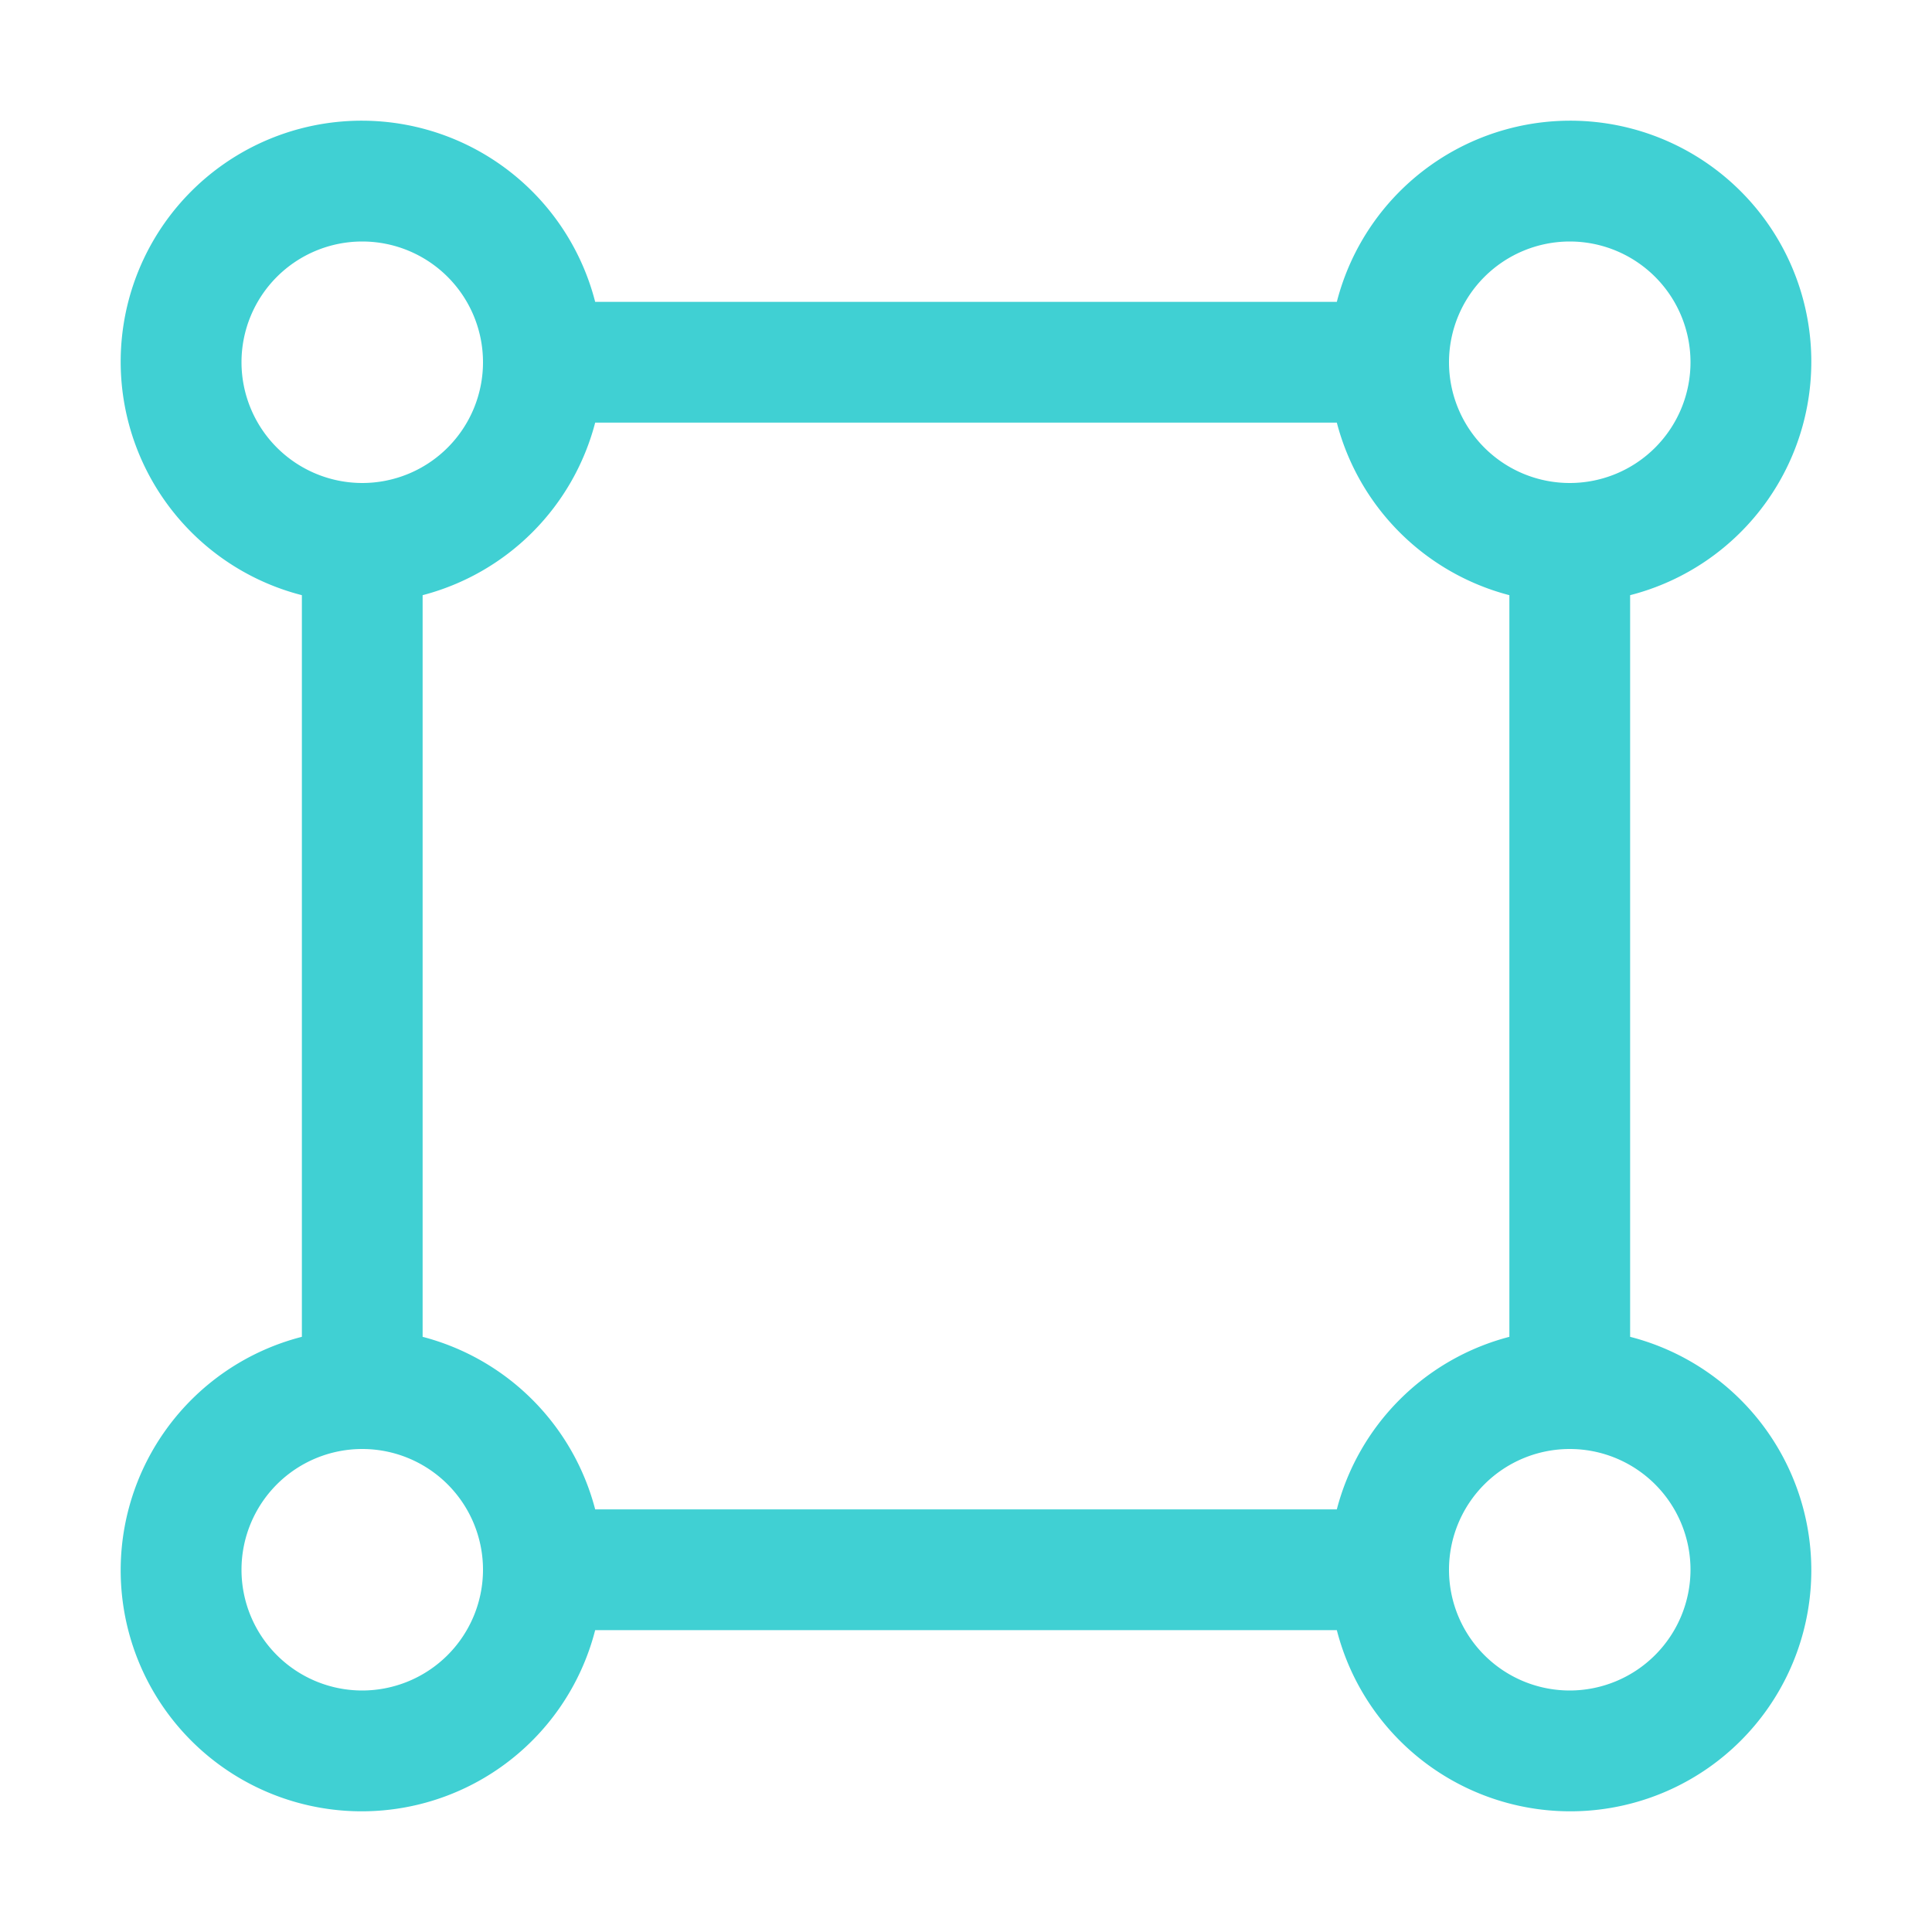   <svg
                        width="18px"
                        height="18px"
                        viewBox="0 0 32 32"
                        fill="#40d0d3"
                        id="Layer_1"
                        data-name="Layer 1"
                        xmlns="http://www.w3.org/2000/svg"
                      >
                        <defs>
                          <style>
                            .cls-1 {
                              fill: none;
                            }
                          </style>
                        </defs>
                        <path
                          d="M27,22.142V9.858A3.992,3.992,0,1,0,22.142,5H9.858A3.992,3.992,0,1,0,5,9.858V22.142A3.992,3.992,0,1,0,9.858,27H22.142A3.992,3.992,0,1,0,27,22.142ZM26,4a2,2,0,1,1-2,2A2.002,2.002,0,0,1,26,4ZM4,6A2,2,0,1,1,6,8,2.002,2.002,0,0,1,4,6ZM6,28a2,2,0,1,1,2-2A2.002,2.002,0,0,1,6,28Zm16.142-3H9.858A3.994,3.994,0,0,0,7,22.142V9.858A3.995,3.995,0,0,0,9.858,7H22.142A3.994,3.994,0,0,0,25,9.858V22.142A3.993,3.993,0,0,0,22.142,25ZM26,28a2,2,0,1,1,2-2A2.003,2.003,0,0,1,26,28Z"
                          transform="translate(0 0)"
                        />
                        <rect
                          id="_Transparent_Rectangle_"
                          data-name="&lt;Transparent Rectangle&gt;"
                          class="cls-1"
                          width="32"
                          height="32"
                        />
                      </svg>